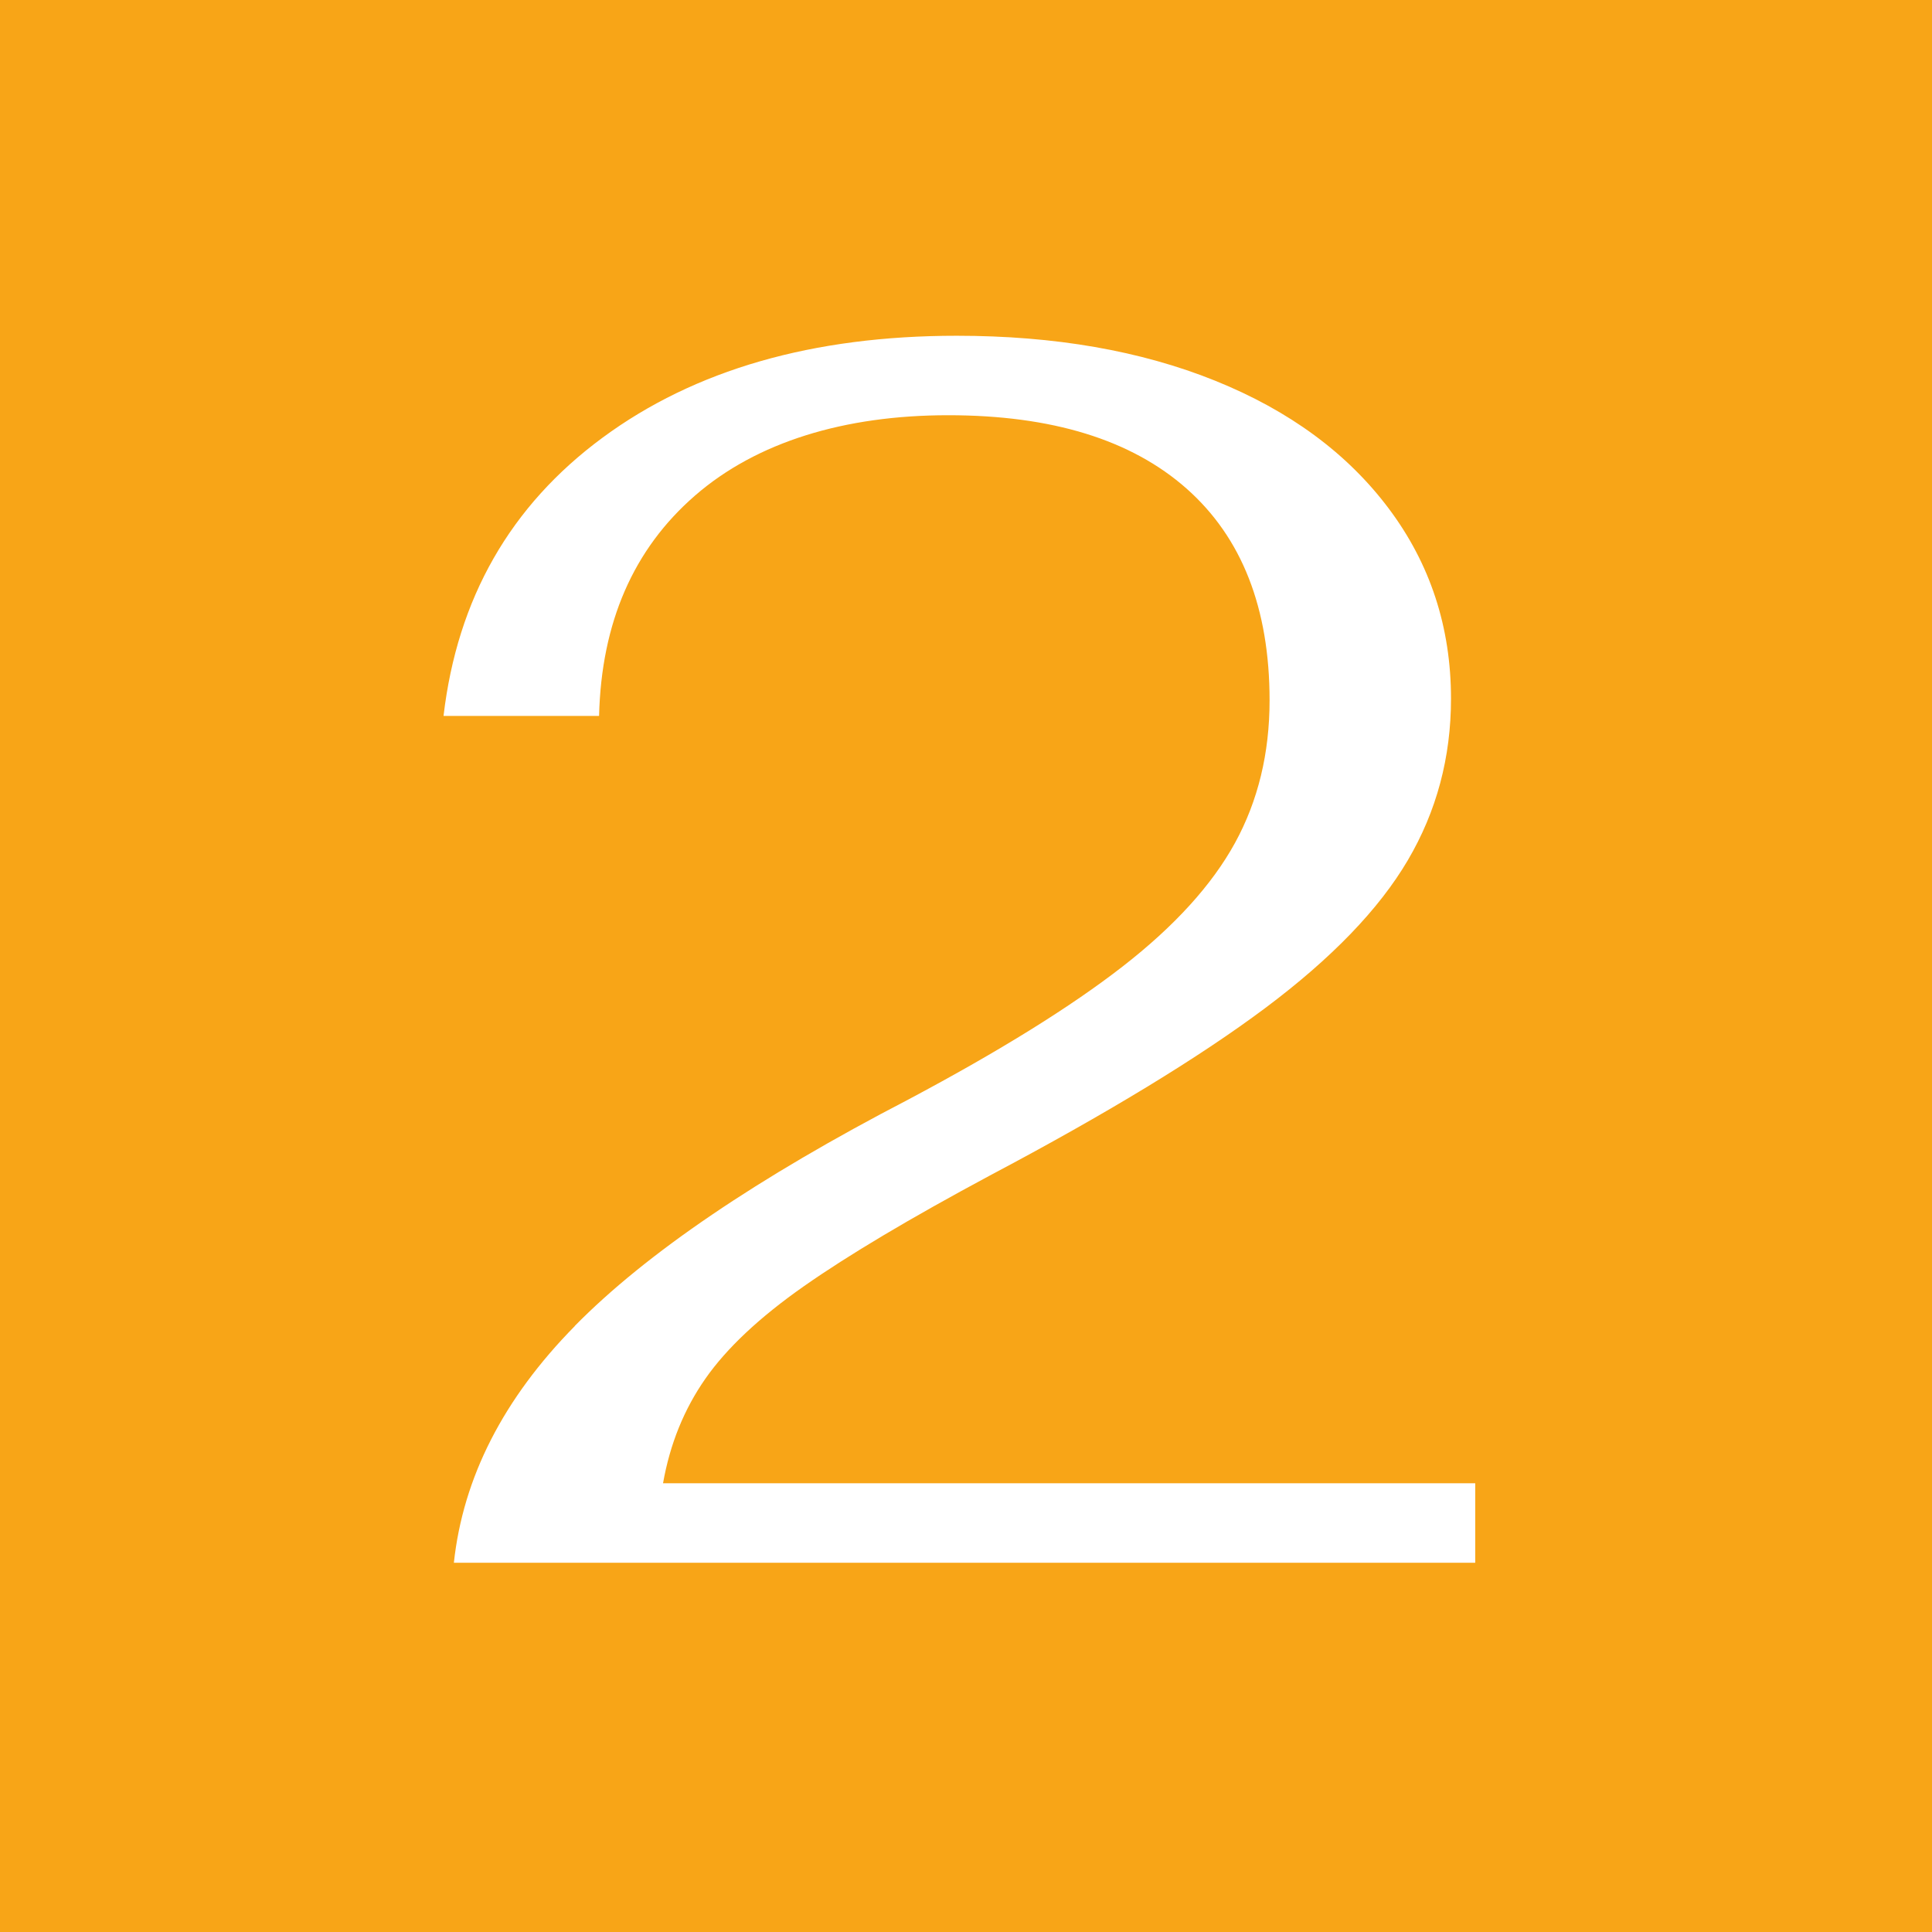 <?xml version="1.0" encoding="UTF-8"?>
<svg xmlns="http://www.w3.org/2000/svg" version="1.1" viewBox="0 0 512 512">
  <defs>
    <style>
      .cls-1 {
        fill: #fff;
      }

      .cls-2 {
        fill: #f8a517;
      }
    </style>
  </defs>
  <!-- Generator: Adobe Illustrator 28.7.1, SVG Export Plug-In . SVG Version: 1.2.0 Build 142)  -->
  <g>
    <g id="_レイヤー_1" data-name="レイヤー_1">
      <rect class="cls-2" width="512" height="512"/>
      <path class="cls-1" d="M152.34,351.37c18.93-19.23,48.39-39.23,88.39-59.99,24.12-12.82,43.05-24.57,56.79-35.26,13.74-10.68,23.66-21.6,29.77-32.74,6.1-11.14,9.16-23.74,9.16-37.78,0-24.42-7.33-43.12-21.98-56.1-14.66-12.97-35.72-19.46-63.2-19.46s-50.76,7.1-67.09,21.3c-16.34,14.2-24.81,33.66-25.42,58.39h-41.22c3.66-31.14,17.7-55.71,42.13-73.73,24.42-18.01,55.71-27.02,93.88-27.02,25.95,0,48.77,3.97,68.47,11.91,19.69,7.94,35.03,19.23,46.02,33.89,10.99,14.65,16.49,31.45,16.49,50.38,0,15.57-3.82,29.85-11.45,42.82-7.63,12.98-20.23,26.03-37.78,39.16-17.56,13.13-41.9,27.94-73.04,44.42-21.07,11.3-37.48,21.07-49.23,29.31-11.76,8.24-20.46,16.42-26.1,24.5-5.65,8.09-9.39,17.33-11.22,27.71h215.24v21.07H120.28c2.44-22.59,13.12-43.51,32.06-62.74Z"/>
    </g>
  </g>
</svg>